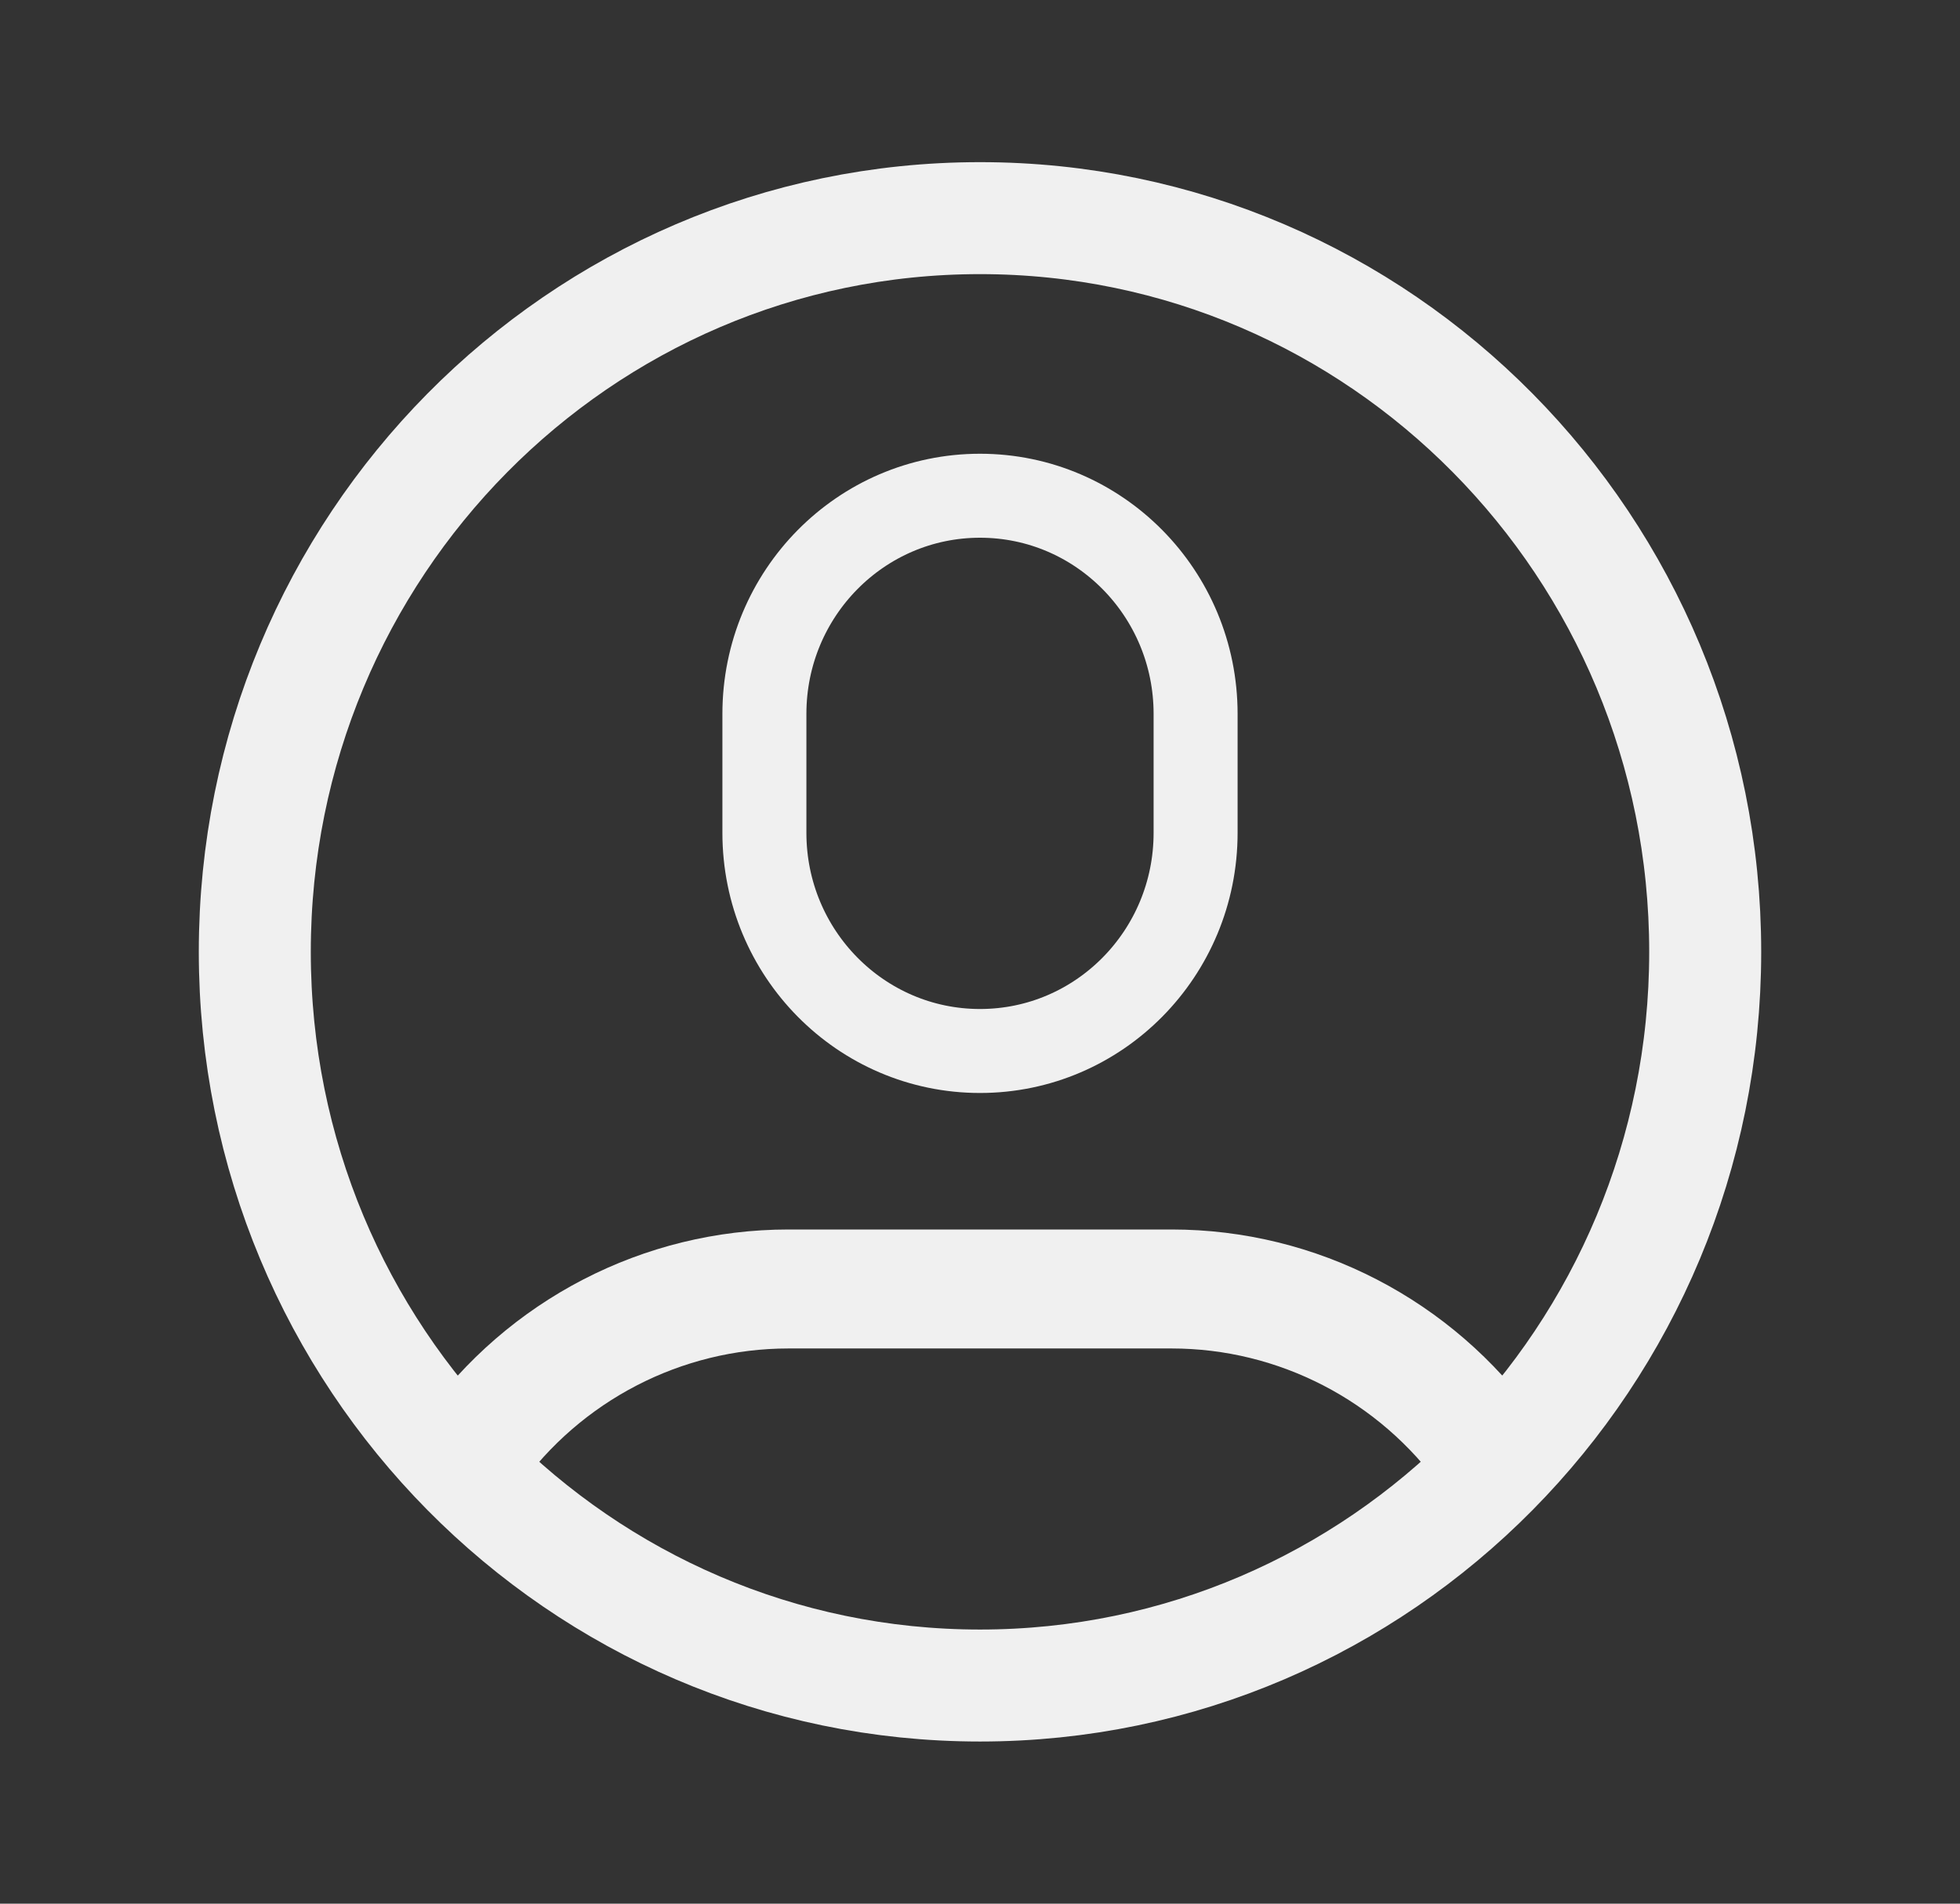 <svg width="35" height="34" viewBox="0 0 35 34" fill="none" xmlns="http://www.w3.org/2000/svg">
<rect x="0" y="0" width="35" height="34" fill="#333333" stroke="none"/>
<mask id="mask0_319_2641" style="mask-type:luminance" maskUnits="userSpaceOnUse" x="0" y="0" width="35" height="34">
<path d="M34.3 0H0.7V34H34.3V0Z" fill="white"/>
</mask>
<g mask="url(#mask0_319_2641)">
<path d="M17.5 30.104C24.652 30.104 30.45 24.237 30.45 17C30.45 9.763 24.652 3.896 17.5 3.896C10.348 3.896 4.55 9.763 4.55 17C4.55 24.237 10.348 30.104 17.5 30.104Z" stroke="#F0F0F0" stroke-width="2" stroke-miterlimit="10" stroke-linecap="round"/>
<path fill-rule="evenodd" clip-rule="evenodd" d="M9.023 26.906L9.256 26.579C10.375 25.012 12.169 24.084 14.08 24.084H20.921C22.832 24.084 24.626 25.012 25.745 26.579L25.978 26.906C26.516 26.435 27.014 25.919 27.469 25.365L27.447 25.335C25.934 23.215 23.506 21.959 20.921 21.959H14.08C11.495 21.959 9.067 23.215 7.554 25.335L7.532 25.365C7.986 25.919 8.485 26.435 9.023 26.906Z" fill="#F0F0F0"/>
<path d="M13.65 12.75C13.65 10.599 15.374 8.854 17.5 8.854C19.627 8.854 21.35 10.599 21.35 12.75V14.875C21.35 17.027 19.627 18.771 17.5 18.771C15.374 18.771 13.65 17.027 13.65 14.875V12.75Z" stroke="#F0F0F0" stroke-width="1.5" stroke-linejoin="round"/>
</g>
</svg>
